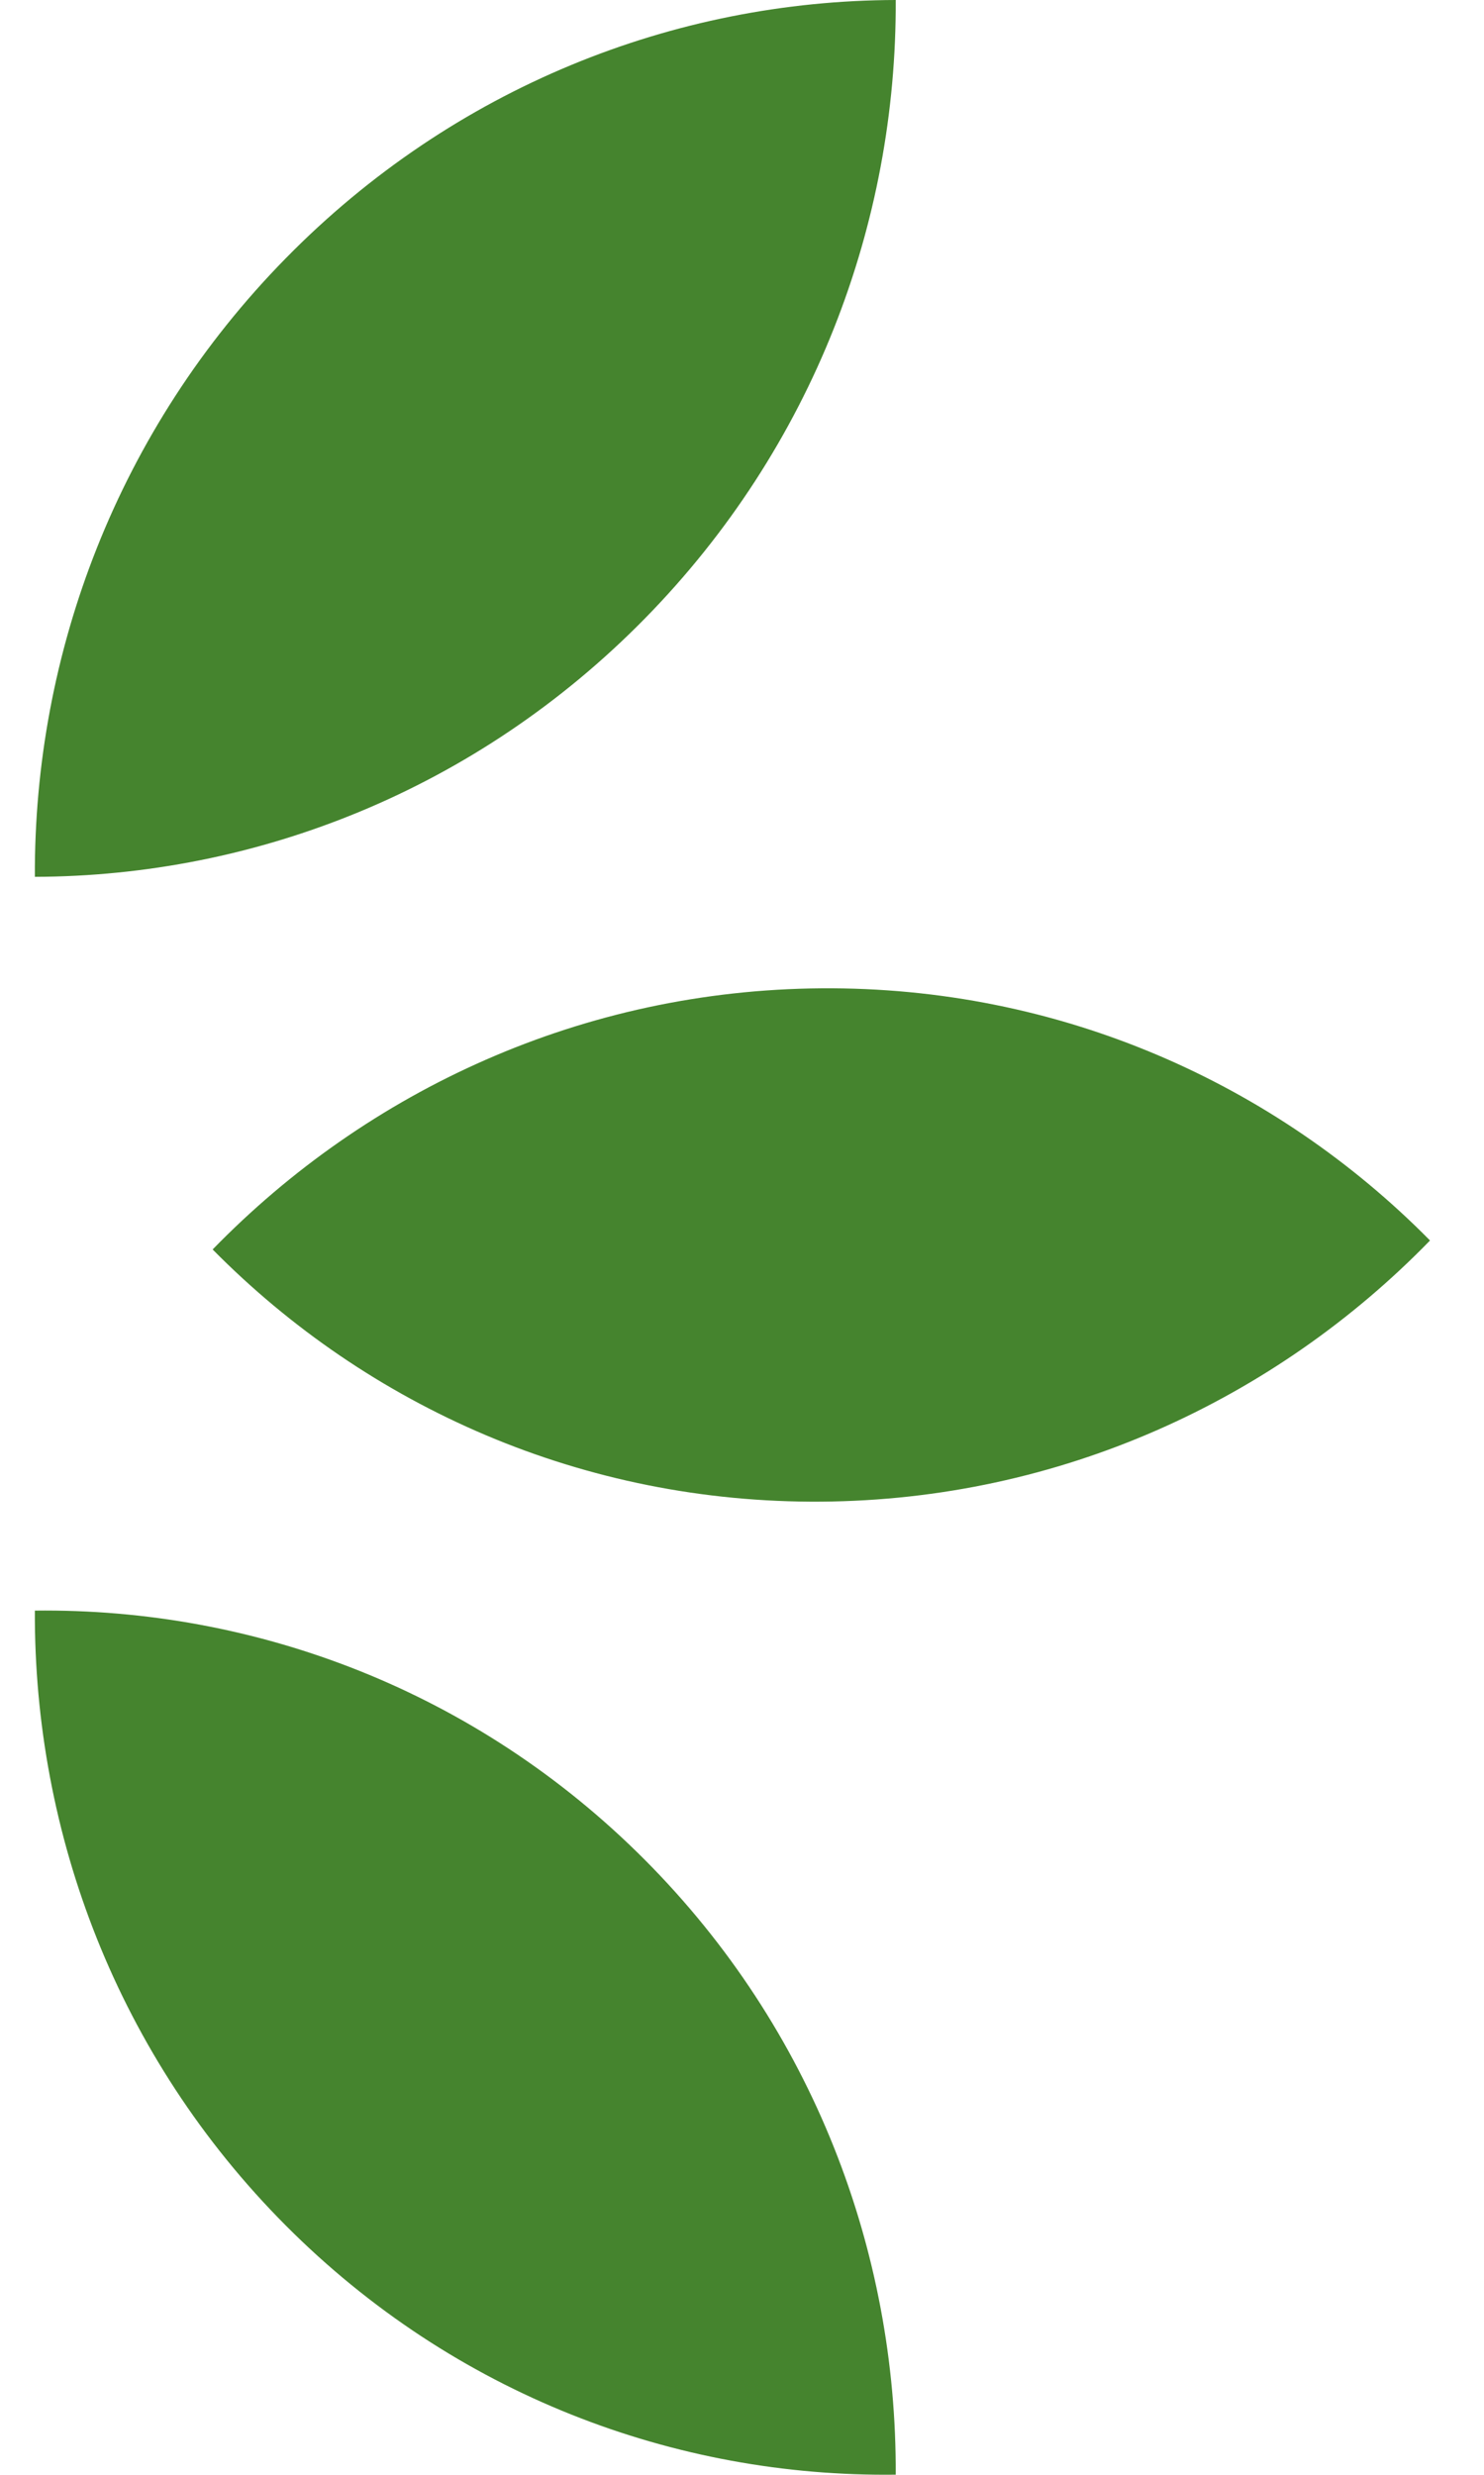 <svg xmlns="http://www.w3.org/2000/svg" width="24" height="40" viewBox="0 0 24 40" fill="none"><path fill-rule="evenodd" clip-rule="evenodd" d="M0.564 14.172C0.547 10.566 1.899 6.945 4.622 4.174C7.344 1.403 10.918 0.009 14.486 0C14.503 3.606 13.15 7.227 10.428 9.998C7.705 12.77 4.132 14.163 0.564 14.172ZM3.439 20.195C5.95 17.615 9.433 16.002 13.283 15.974C17.133 15.945 20.616 17.506 23.127 20.05C20.616 22.63 17.133 24.243 13.283 24.271C9.433 24.3 5.95 22.738 3.439 20.195ZM4.622 35.971C1.899 33.239 0.547 29.638 0.564 26.032C4.132 25.989 7.705 27.329 10.428 30.06C13.15 32.791 14.503 36.393 14.486 39.998C10.918 40.042 7.344 38.702 4.622 35.971Z" fill="#45842E"></path></svg>